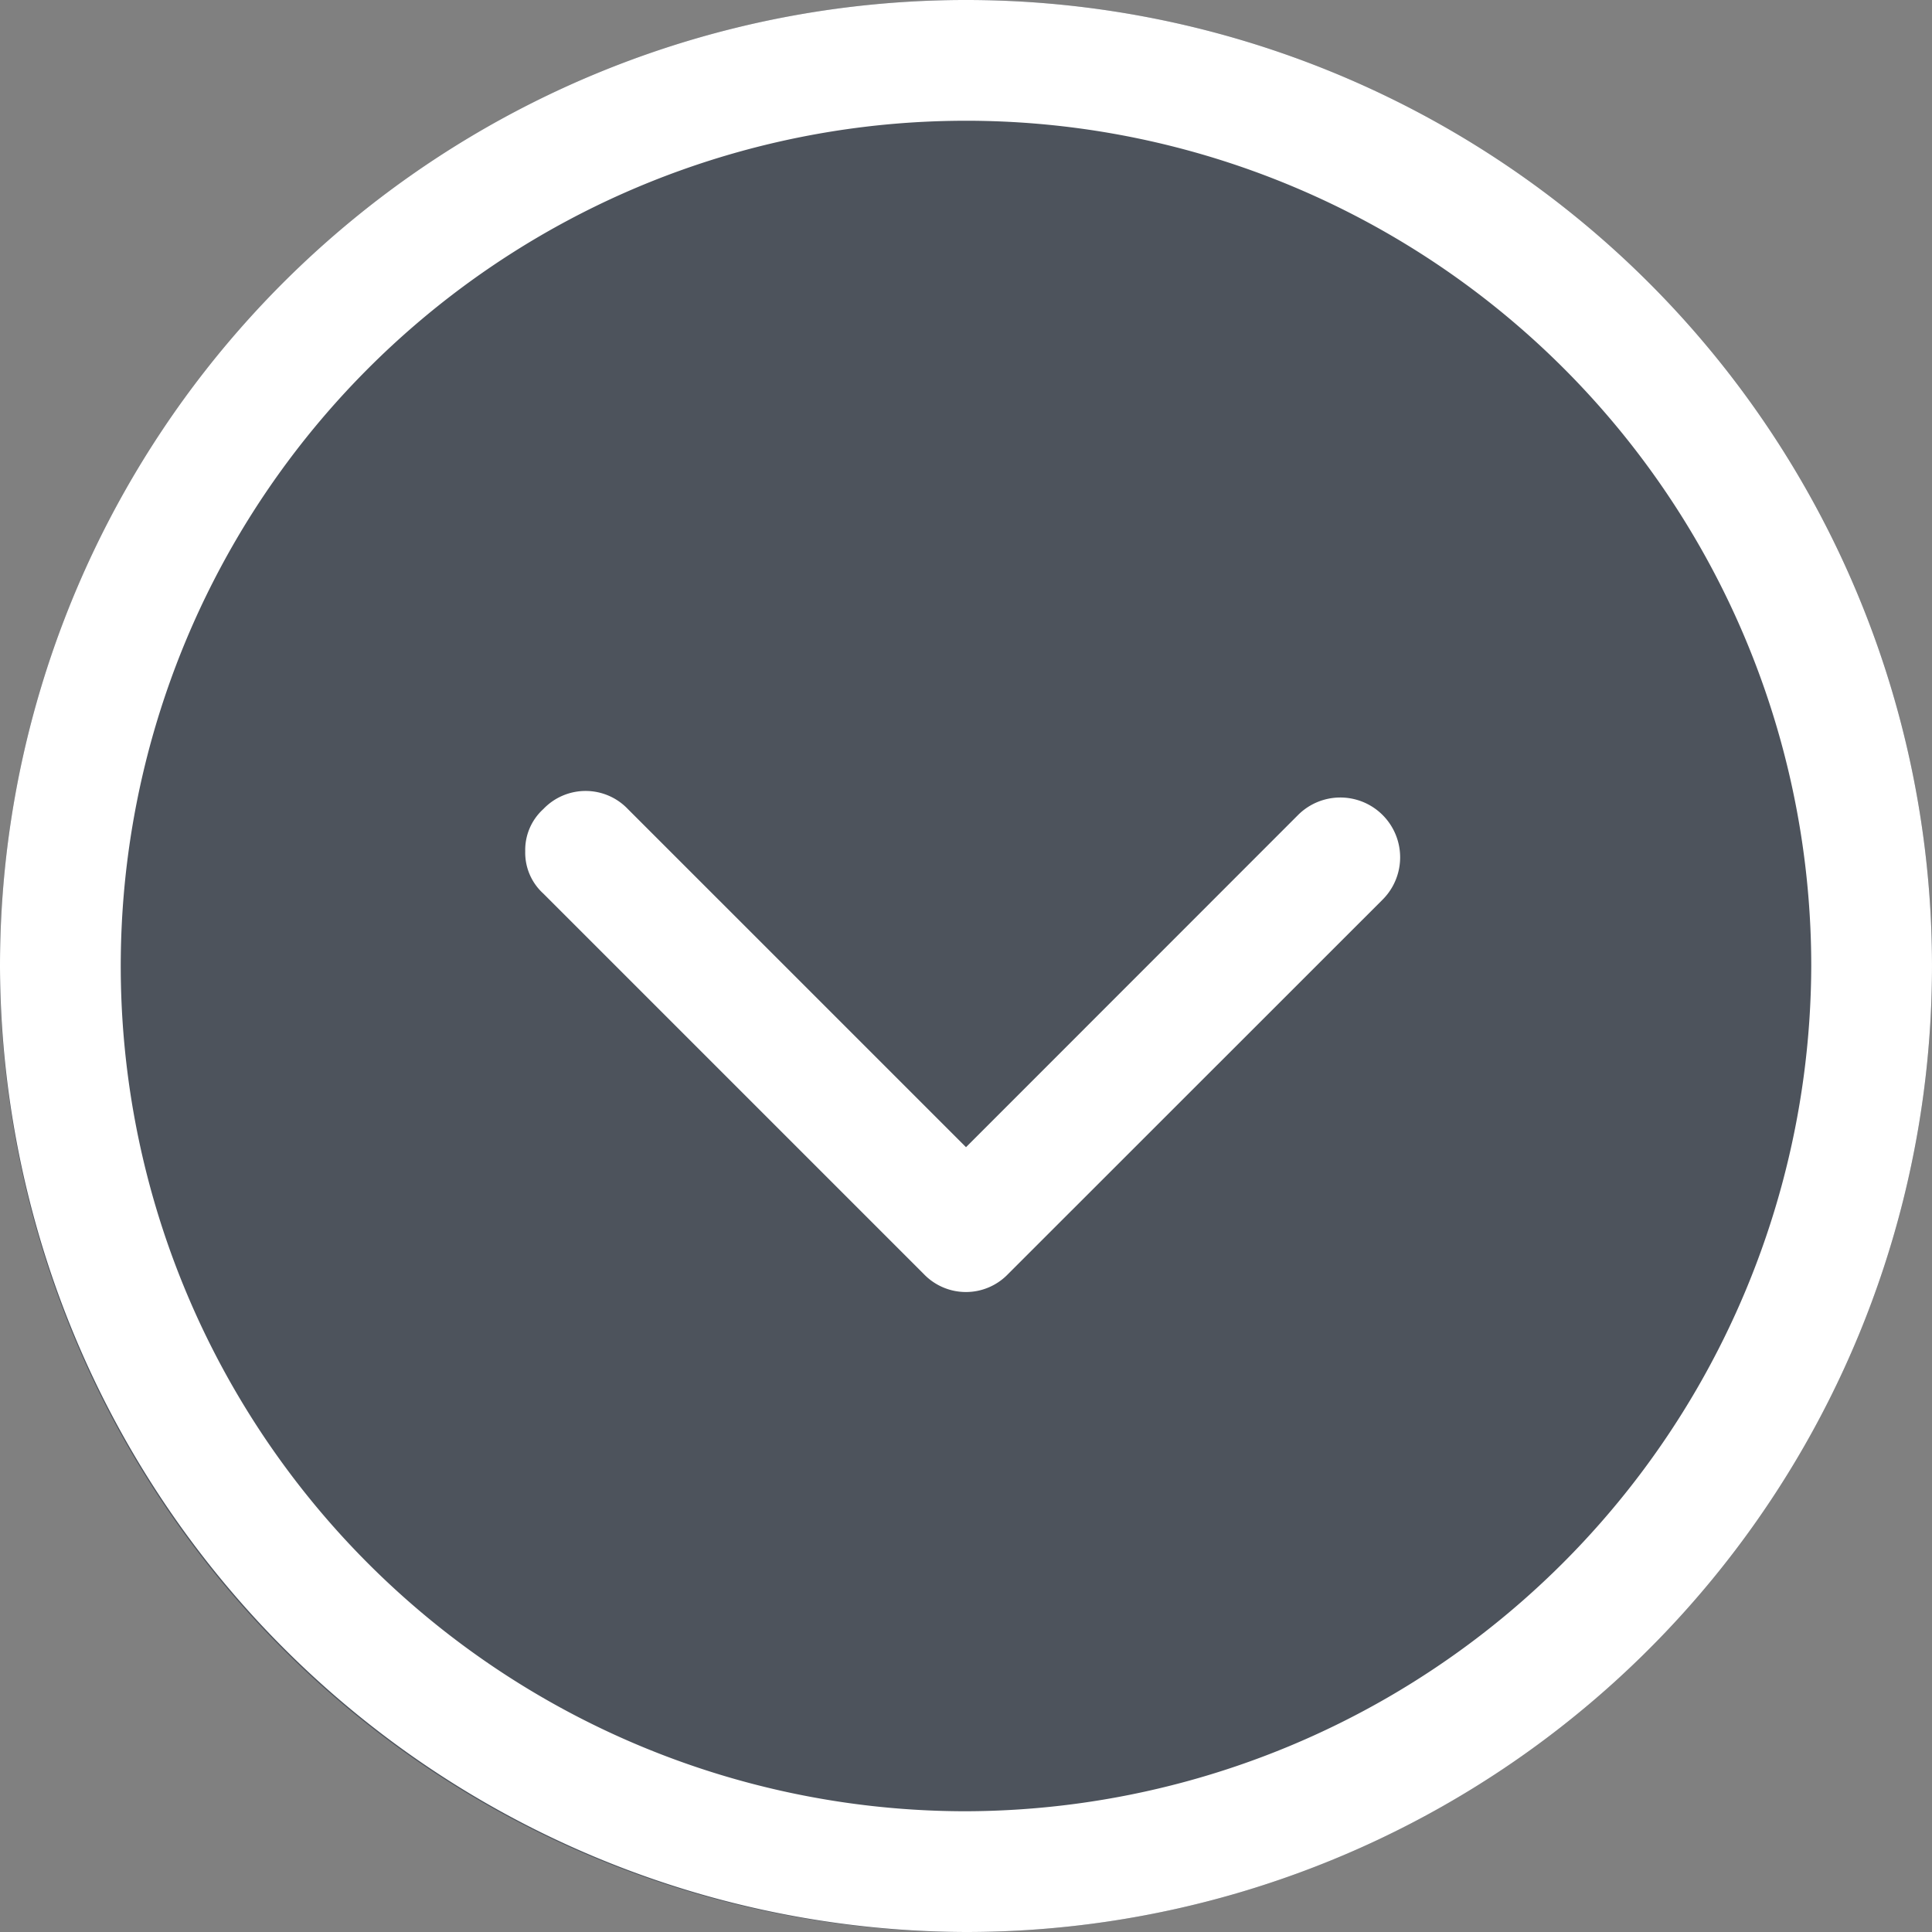 <svg xmlns="http://www.w3.org/2000/svg" width="14" height="14" viewBox="0 0 14 14"><rect x="0" y="0" width="14" height="14" fill="#808080" stroke="none"/><defs><style>.a{fill:#4d535c;}.b{fill:#fff;}</style></defs><g transform="translate(-1628 -74)"><g transform="translate(-2619 9084)"><path class="a" d="M7,0A7,7,0,1,1,0,7,7,7,0,0,1,7,0Z" transform="translate(4247 -9010)"/><g transform="translate(4261 -9010) rotate(90)"><path class="b" d="M7,14a7,7,0,1,1,7-7A7.021,7.021,0,0,1,7,14ZM7,.875A6.125,6.125,0,1,0,13.125,7,6.143,6.143,0,0,0,7,.875Z"/><g transform="translate(5.731 3.85)"><path class="b" d="M13.538,15.144a.4.4,0,0,1-.306-.131.423.423,0,0,1,0-.613l2.45-2.45L13.275,9.544a.433.433,0,0,1,.613-.613L16.6,11.644a.423.423,0,0,1,0,.613l-2.756,2.756A.4.4,0,0,1,13.538,15.144Z" transform="translate(-13.1 -8.8)"/></g></g></g></g></svg>
